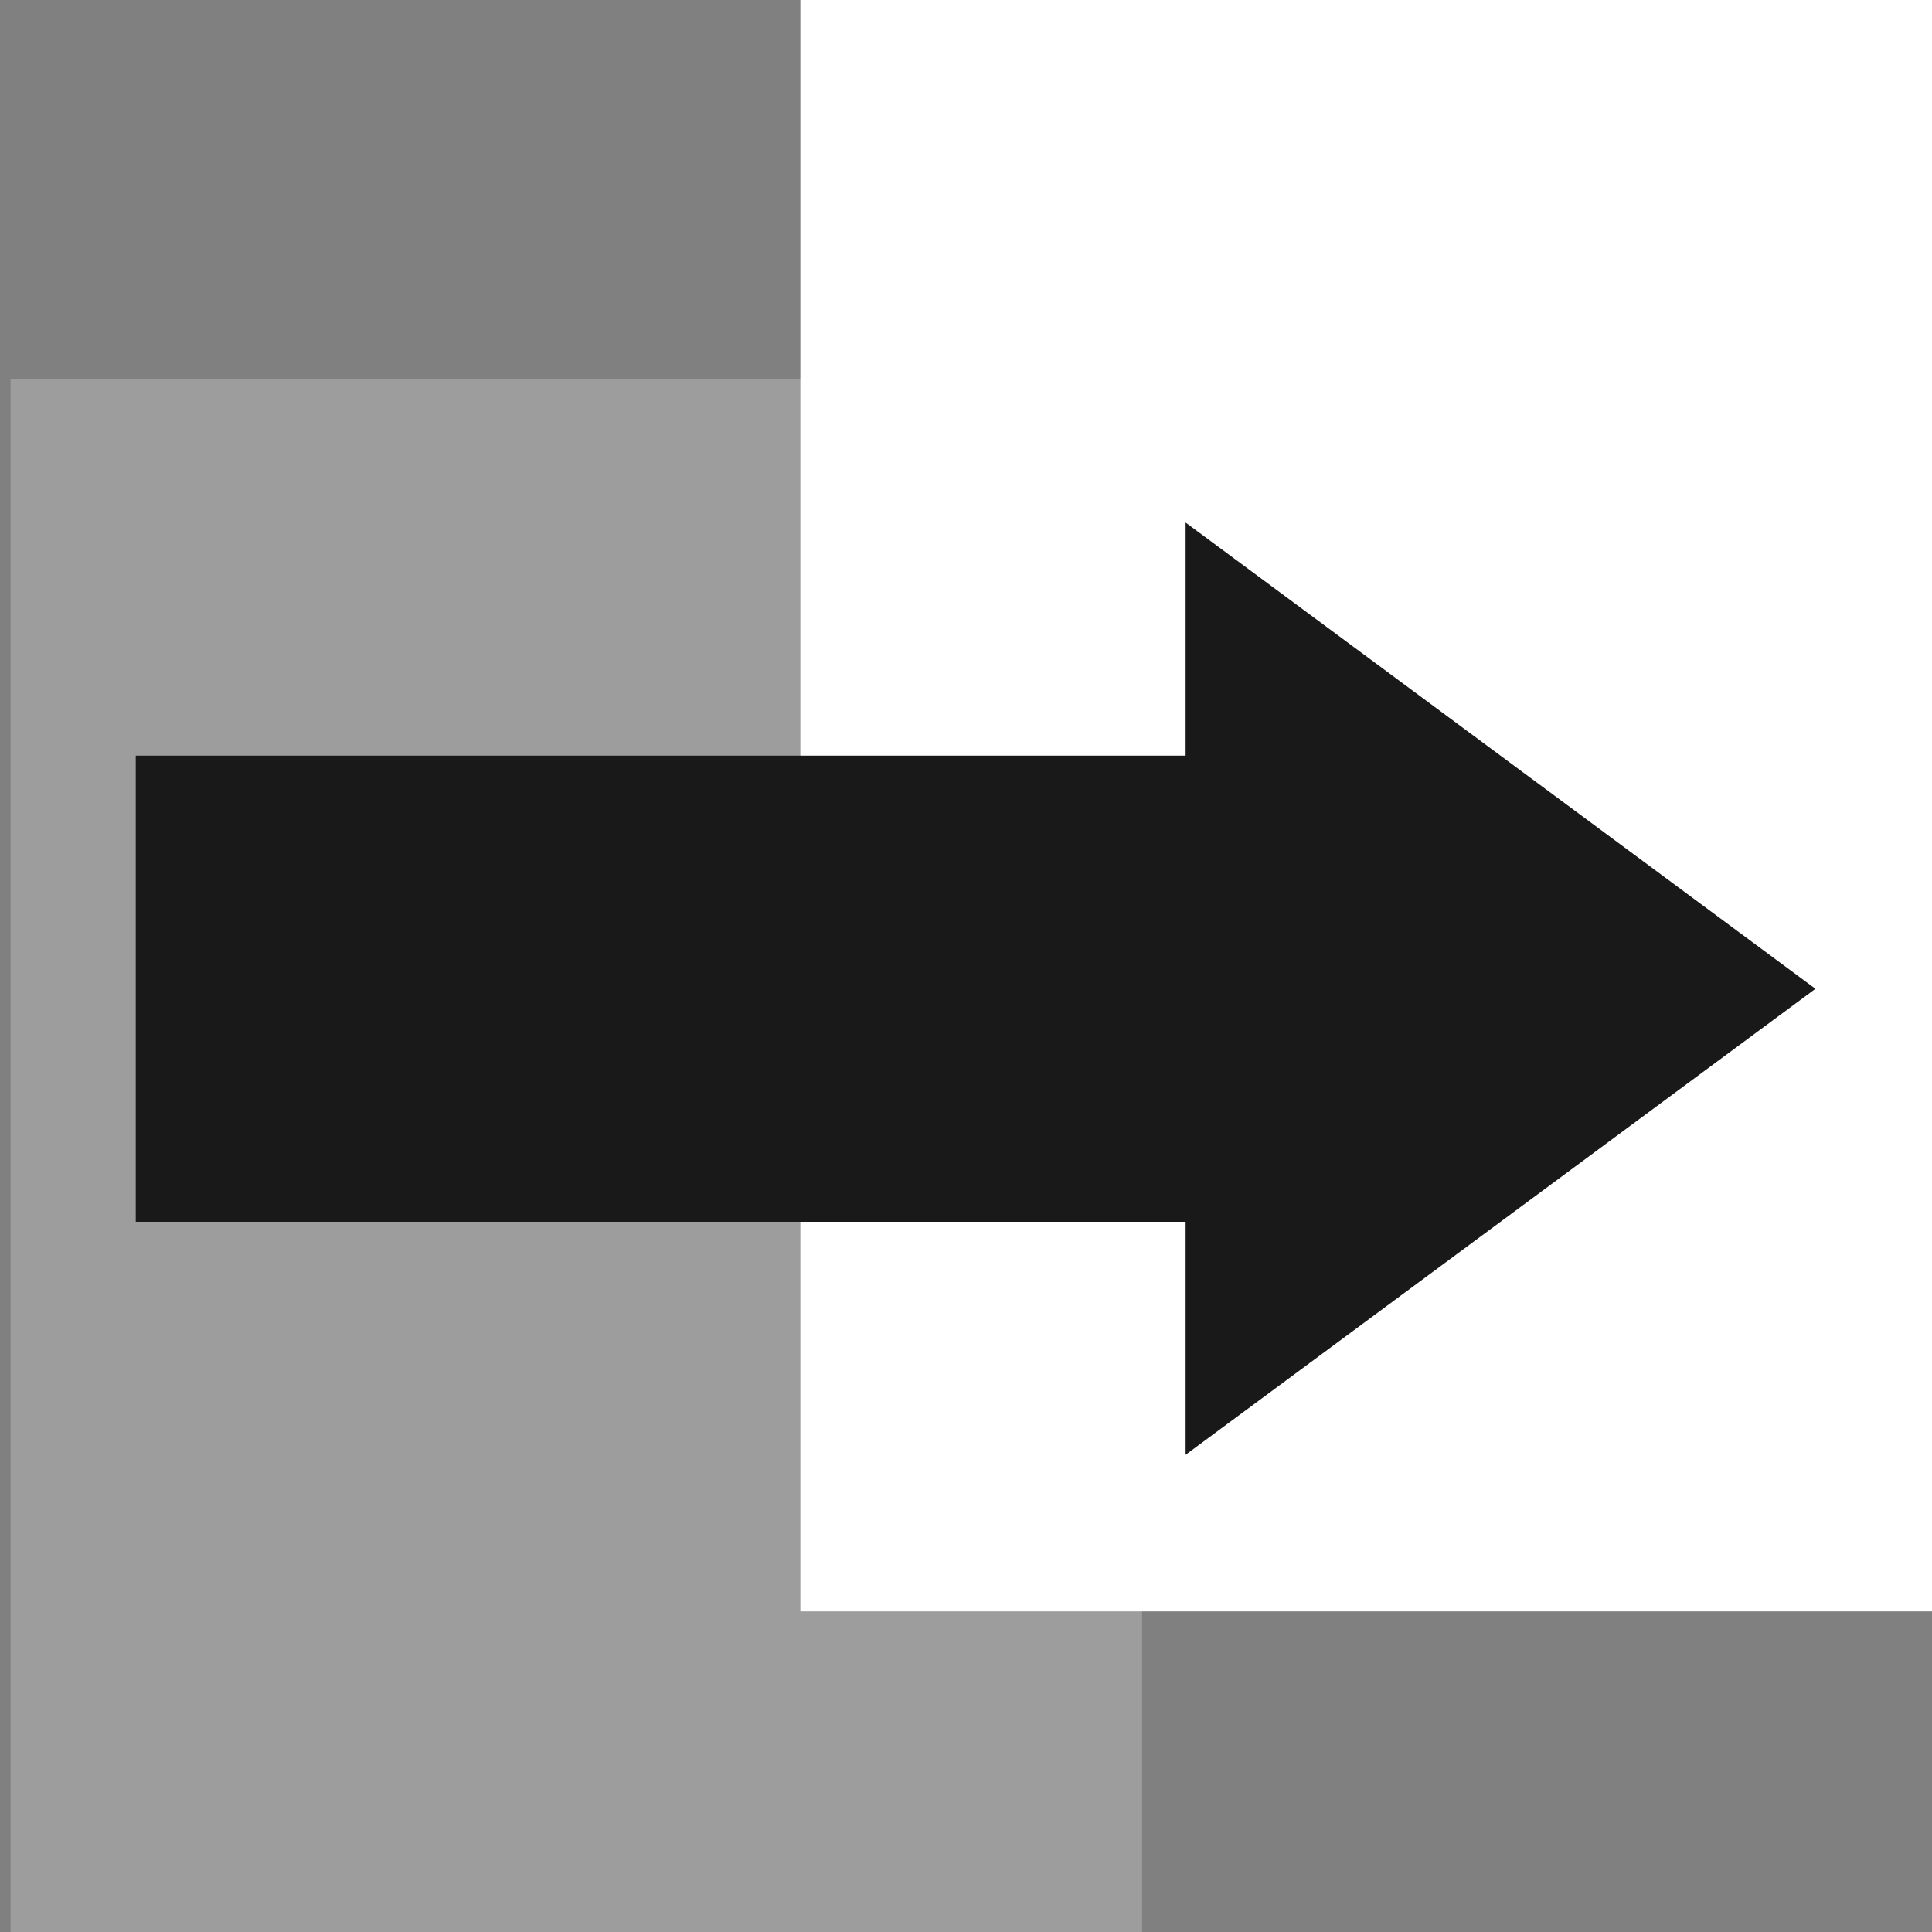 <?xml version="1.0" encoding="utf-8"?>
<!-- Generator: Adobe Illustrator 16.0.3, SVG Export Plug-In . SVG Version: 6.00 Build 0)  -->
<!DOCTYPE svg PUBLIC "-//W3C//DTD SVG 1.1//EN" "http://www.w3.org/Graphics/SVG/1.1/DTD/svg11.dtd">
<svg version="1.1" id="Layer_1" xmlns="http://www.w3.org/2000/svg" xmlns:xlink="http://www.w3.org/1999/xlink" x="0px" y="0px"
	 width="15px" height="15px" viewBox="0 0 15 15" enable-background="new 0 0 15 15" xml:space="preserve">
<rect x="0" y="0" width="15" height="15" fill="#808080" stroke="none"/>
<rect x="0.082" y="2.94" fill="#9D9D9D" width="8.785" height="12.091"/>
<rect x="6.214" y="-0.031" fill="#FFFFFF" width="8.786" height="12.542"/>
<g id="Icons_with_numbers">
	<g id="Group" transform="translate(-144, -96)">
		<path id="Shape" fill="#19191A" d="M153.205,105.486h-8.151v-3.619h8.151v-1.81l4.89,3.62l-4.89,3.618V105.486L153.205,105.486z"
			/>
	</g>
</g>
</svg>
